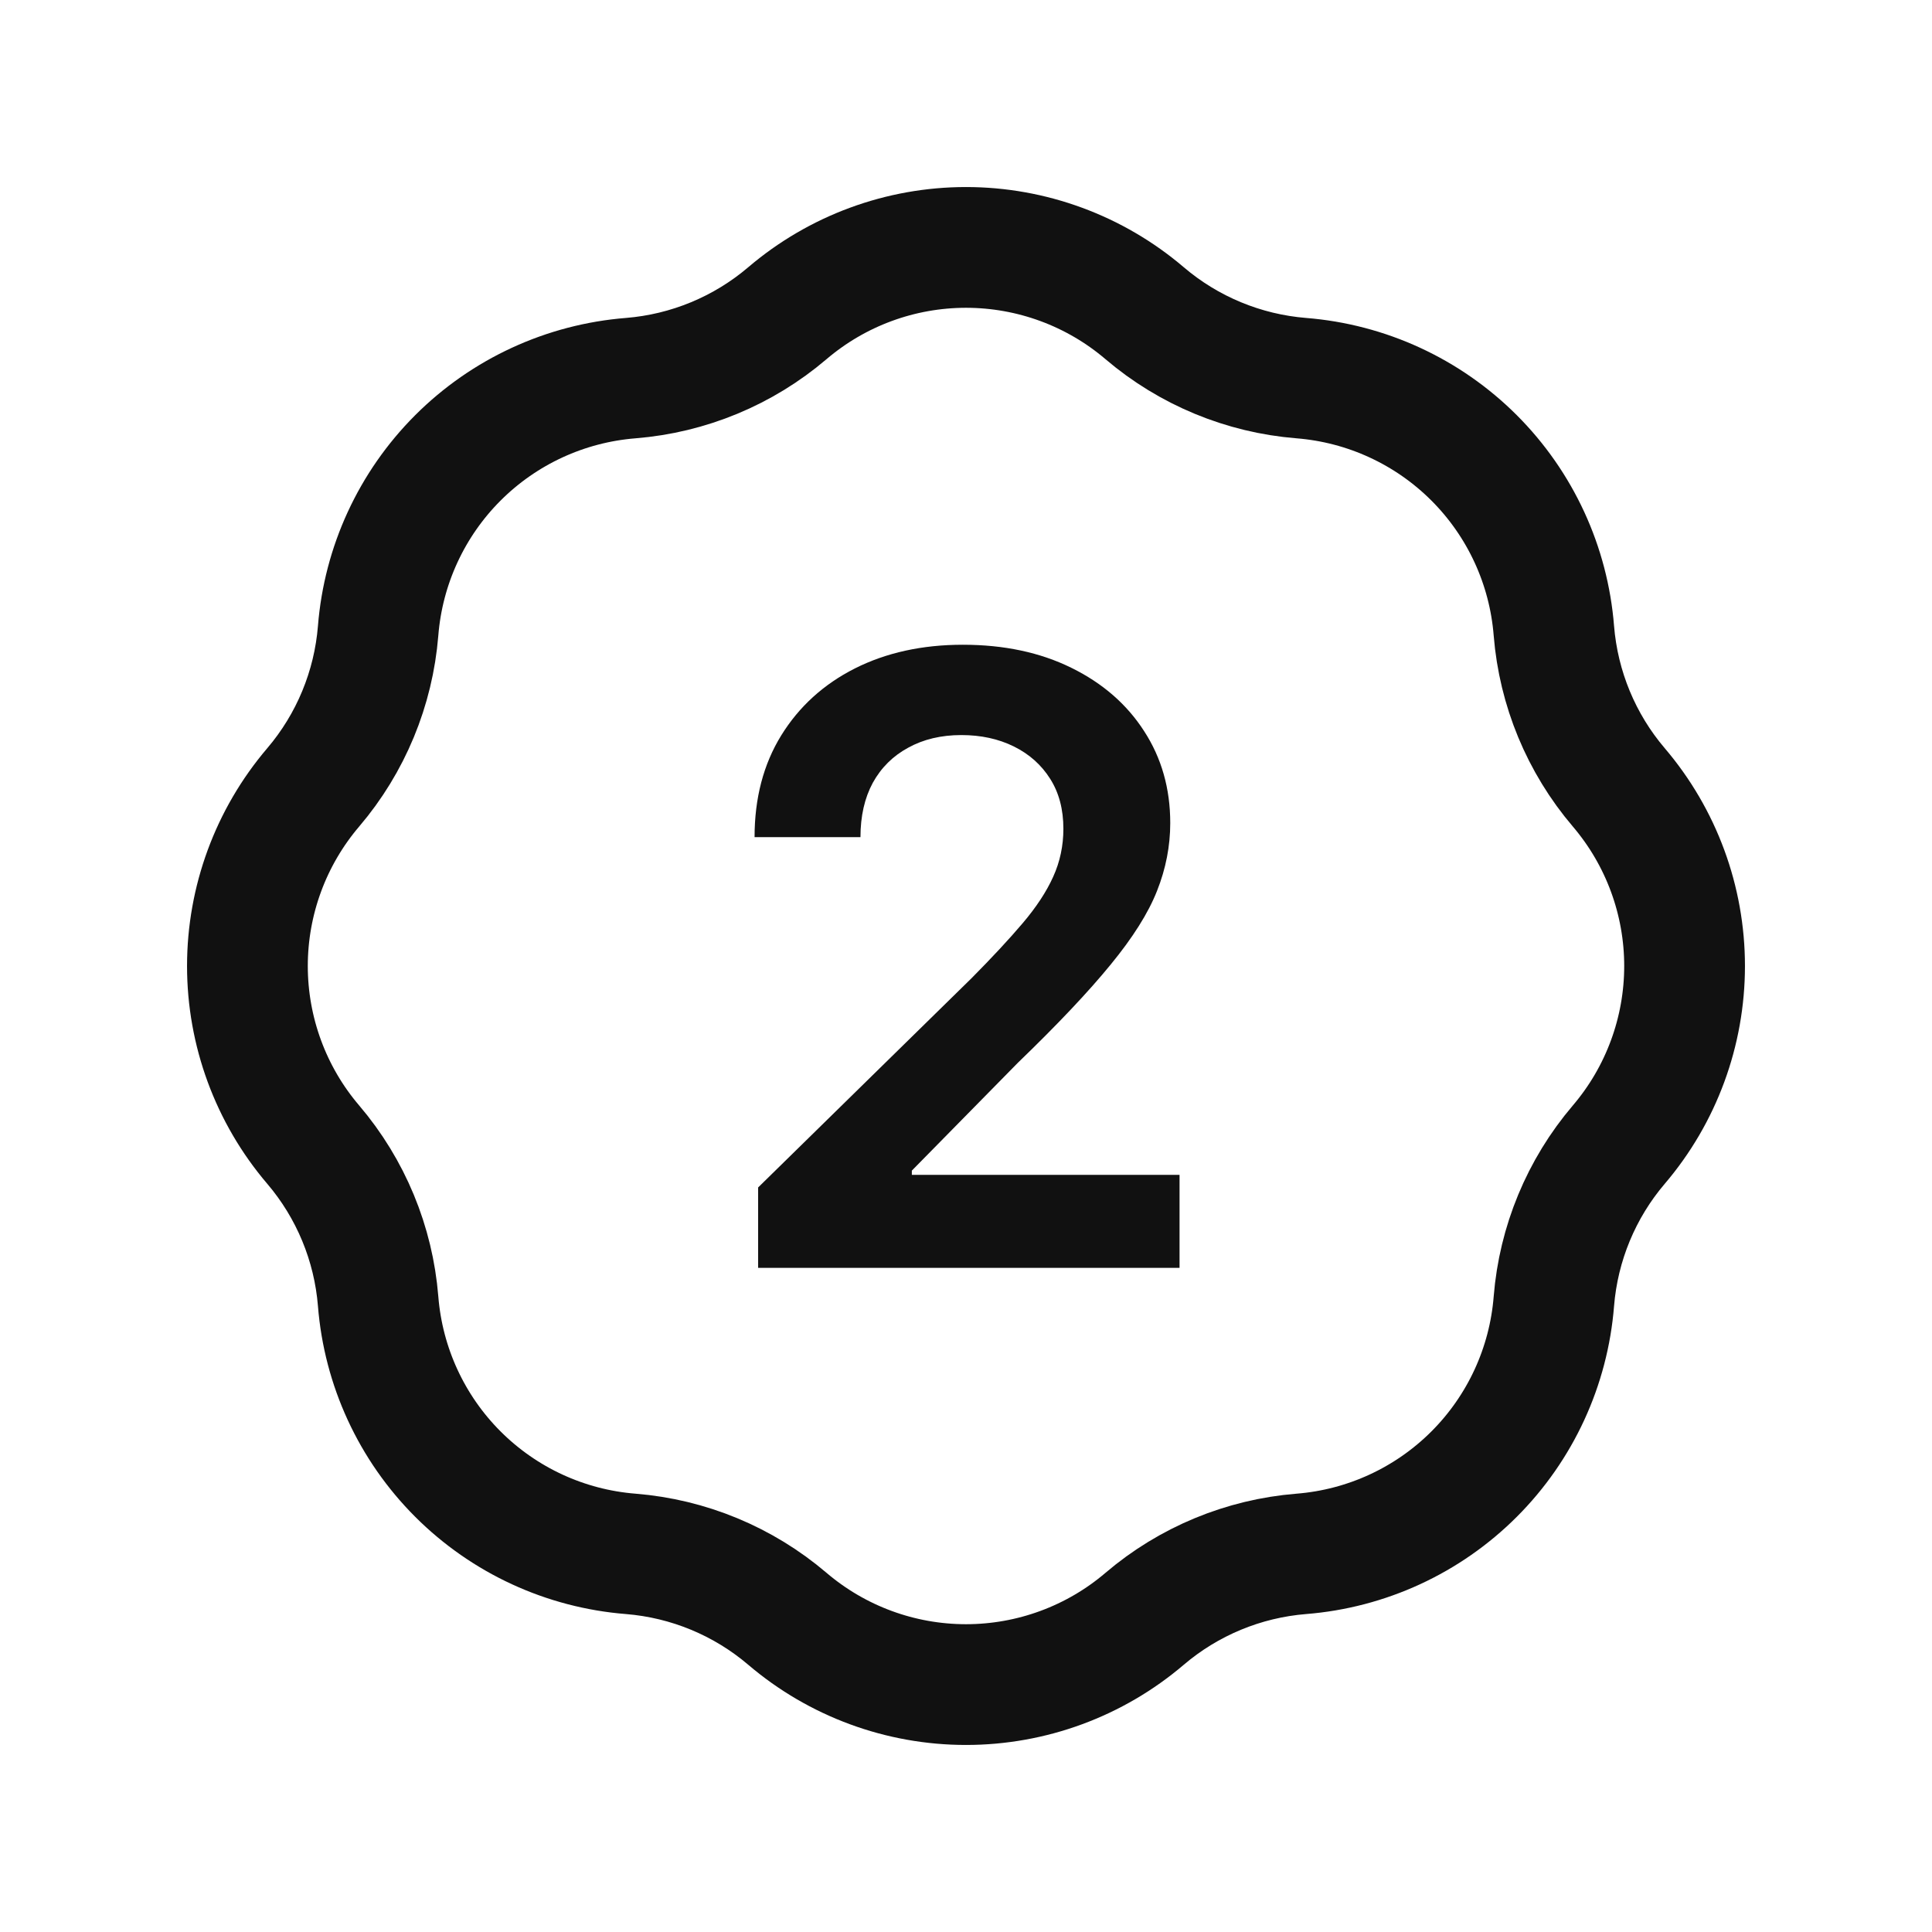 <svg width="32" height="32" viewBox="0 0 32 32" fill="none" xmlns="http://www.w3.org/2000/svg">
<path d="M10.447 6.263C11.403 6.186 12.311 5.81 13.041 5.188C13.867 4.484 14.916 4.098 16 4.098C17.084 4.098 18.134 4.484 18.959 5.188C19.689 5.81 20.597 6.186 21.553 6.263C22.634 6.349 23.649 6.817 24.416 7.584C25.183 8.351 25.651 9.366 25.737 10.447C25.814 11.403 26.19 12.311 26.812 13.041C27.516 13.867 27.902 14.916 27.902 16C27.902 17.084 27.516 18.134 26.812 18.959C26.19 19.689 25.814 20.597 25.737 21.553C25.651 22.634 25.183 23.649 24.416 24.416C23.649 25.183 22.634 25.651 21.553 25.737C20.597 25.814 19.689 26.19 18.959 26.812C18.134 27.516 17.084 27.902 16 27.902C14.916 27.902 13.867 27.516 13.041 26.812C12.311 26.19 11.403 25.814 10.447 25.737C9.366 25.651 8.351 25.183 7.584 24.416C6.817 23.649 6.349 22.634 6.263 21.553C6.186 20.597 5.81 19.689 5.188 18.959C4.484 18.134 4.098 17.084 4.098 16C4.098 14.916 4.484 13.867 5.188 13.041C5.81 12.311 6.186 11.403 6.263 10.447C6.349 9.366 6.817 8.351 7.584 7.584C8.351 6.817 9.366 6.349 10.447 6.263Z" stroke="#111111" stroke-width="2" stroke-linecap="round" stroke-linejoin="round"/>
<path d="M12.557 21V19.668L16.092 16.202C16.43 15.861 16.712 15.558 16.937 15.293C17.163 15.027 17.332 14.771 17.444 14.522C17.557 14.273 17.613 14.008 17.613 13.727C17.613 13.405 17.54 13.13 17.395 12.901C17.249 12.669 17.048 12.49 16.793 12.364C16.538 12.238 16.248 12.175 15.923 12.175C15.588 12.175 15.295 12.245 15.043 12.384C14.791 12.52 14.595 12.714 14.456 12.966C14.32 13.218 14.252 13.518 14.252 13.866H12.498C12.498 13.22 12.645 12.658 12.94 12.18C13.235 11.703 13.641 11.334 14.158 11.072C14.678 10.81 15.275 10.679 15.948 10.679C16.631 10.679 17.23 10.807 17.747 11.062C18.265 11.317 18.666 11.667 18.951 12.111C19.239 12.555 19.383 13.062 19.383 13.632C19.383 14.013 19.31 14.388 19.164 14.756C19.019 15.124 18.762 15.531 18.394 15.979C18.029 16.426 17.517 16.968 16.858 17.604L15.103 19.389V19.459H19.537V21H12.557Z" fill="#111111"/>
</svg>
